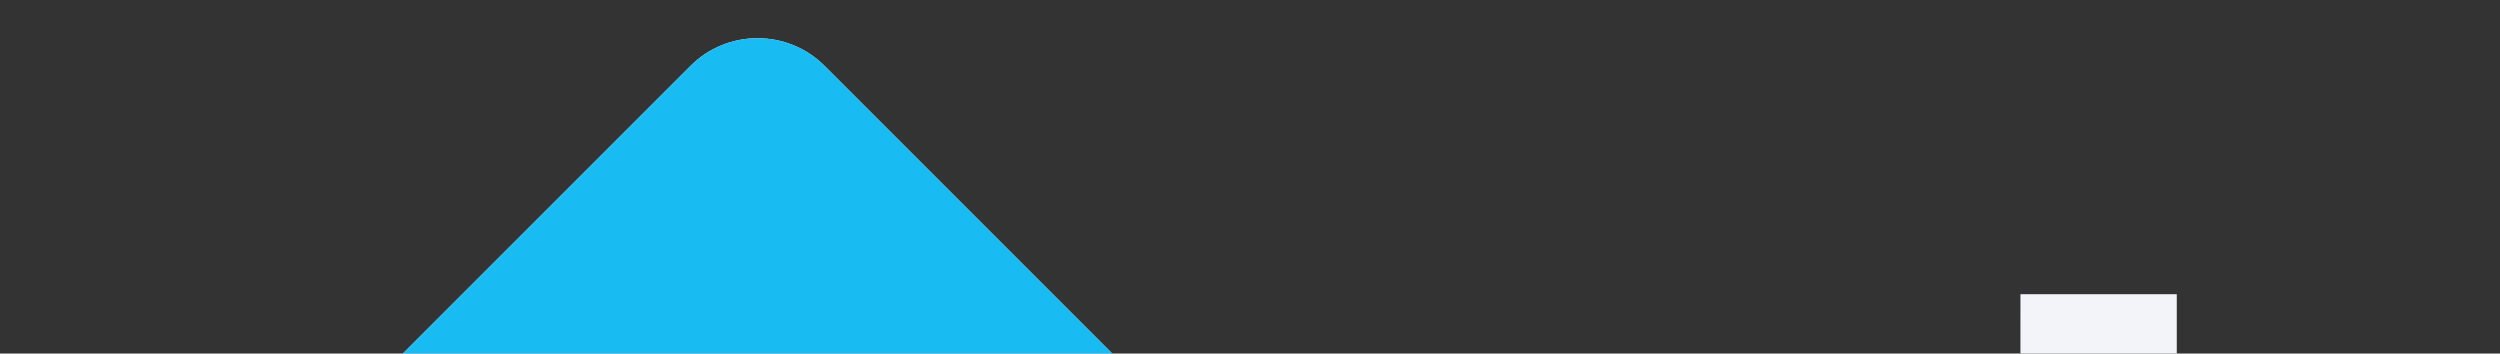 <svg viewBox="0 0 396 56" fill="none" xmlns="http://www.w3.org/2000/svg">
<rect x="0" y="0" width="396" height="56" fill="#333333" stroke="none"/>
<path d="M240 224.813C240 233.063 233.25 239.813 225 239.813H15C6.75 239.813 0 233.063 0 224.813V134.813C0 126.563 4.77 115.043 10.61 109.203L109.39 10.423C115.22 4.593 124.77 4.593 130.6 10.423L229.39 109.213C235.22 115.043 240 126.573 240 134.823V224.823V224.813Z" fill="#F2F4F9"/>
<path d="M229.39 109.203L130.61 10.423C124.78 4.593 115.23 4.593 109.4 10.423L10.61 109.203C4.78 115.033 0 126.563 0 134.813V224.813C0 233.063 6.75 239.813 15 239.813H107.27L66.64 199.183C64.55 199.903 62.32 200.313 60 200.313C48.7 200.313 39.5 191.113 39.5 179.813C39.5 168.513 48.7 159.313 60 159.313C71.3 159.313 80.5 168.513 80.5 179.813C80.5 182.143 80.09 184.373 79.37 186.463L111 218.093V102.213C104.2 98.873 99.5 91.893 99.5 83.823C99.5 72.523 108.7 63.323 120 63.323C131.3 63.323 140.5 72.523 140.5 83.823C140.5 91.893 135.8 98.873 129 102.213V183.483L160.46 152.023C159.84 150.063 159.5 147.983 159.5 145.823C159.5 134.523 168.7 125.323 180 125.323C191.3 125.323 200.5 134.523 200.5 145.823C200.5 157.123 191.3 166.323 180 166.323C177.5 166.323 175.12 165.853 172.91 165.033L129 208.943V239.823H225C233.25 239.823 240 233.073 240 224.823V134.823C240 126.573 235.23 115.053 229.39 109.213V109.203Z" fill="#18BCF2"/>
<path d="M320.04 46.606H344.8V107.606L409.16 107.806V46.606H434.16V192.606H409.16V129.826L344.8 129.626V192.626H320L320.04 46.606Z" fill="#F2F4F9"/>
<path d="M506.8 91.236C521.9 91.236 534.203 96.086 543.71 105.786C553.217 115.486 557.97 127.956 557.97 143.196C557.97 158.363 553.217 170.796 543.71 180.496C534.203 190.196 521.9 195.046 506.8 195.046C491.56 195.046 479.19 190.196 469.69 180.496C460.19 170.796 455.437 158.363 455.43 143.196C455.43 127.863 460.183 115.38 469.69 105.746C479.197 96.113 491.567 91.276 506.8 91.236ZM506.8 173.756C514.873 173.756 521.433 170.91 526.48 165.216C531.527 159.523 534.047 152.116 534.04 142.996C534.04 133.89 531.52 126.516 526.48 120.876C521.44 115.236 514.88 112.423 506.8 112.436C498.533 112.436 491.867 115.25 486.8 120.876C481.733 126.503 479.193 133.876 479.18 142.996C479.18 152.116 481.72 159.523 486.8 165.216C491.88 170.91 498.547 173.756 506.8 173.756Z" fill="#F2F4F9"/>
<path d="M726.68 129.826V192.616H703.68V133.426C703.68 126.6 701.923 121.266 698.41 117.426C694.897 113.586 690.11 111.663 684.05 111.656C677.61 111.656 672.467 113.756 668.62 117.956C664.773 122.156 662.853 128.033 662.86 135.586V192.586H639.67V133.426C639.67 126.6 637.96 121.266 634.54 117.426C631.12 113.586 626.383 111.663 620.33 111.656C613.89 111.656 608.717 113.756 604.81 117.956C600.903 122.156 598.95 128.033 598.95 135.586V192.586H575.32V93.976H597.32L598.1 103.446C603.833 95.046 613.167 90.846 626.1 90.846C633.653 90.846 640.197 92.41 645.73 95.536C651.257 98.659 655.662 103.441 658.32 109.206C660.708 103.505 664.931 98.765 670.32 95.736C675.88 92.476 682.503 90.846 690.19 90.846C701.39 90.846 710.277 94.296 716.85 101.196C723.423 108.096 726.7 117.64 726.68 129.826Z" fill="#F2F4F9"/>
<path d="M841.28 151.986H765.7C766.48 159.406 769.28 165.073 774.1 168.986C778.92 172.9 785.04 174.846 792.46 174.826C804.5 174.826 812.93 169.826 817.75 159.826L837.48 167.636C833.937 176.093 827.799 183.206 819.95 187.946C811.95 192.84 802.787 195.283 792.46 195.276C777.873 195.276 766.04 190.506 756.96 180.966C747.88 171.426 743.337 158.91 743.33 143.416C743.33 127.923 747.907 115.326 757.06 105.626C766.213 95.926 778.173 91.076 792.94 91.076C807.46 91.076 819.147 95.86 828 105.426C836.853 114.993 841.28 127.593 841.28 143.226V151.986ZM766.09 135.376H817.26C816.8 127.376 814.377 121.273 809.99 117.066C805.603 112.86 799.693 110.78 792.26 110.826C784.927 110.826 778.927 112.956 774.26 117.216C769.593 121.476 766.87 127.53 766.09 135.376Z" fill="#F2F4F9"/>
<path d="M993.53 158.626H937.97L925.97 192.626H900.38L953.11 46.626H978.7L1031.53 192.626H1005.36L993.53 158.626ZM986.31 137.626L965.9 79.226L945.29 137.626H986.31Z" fill="#F2F4F9"/>
<path d="M1077.86 176.196C1082.74 176.196 1086.6 175.236 1089.43 173.316C1090.82 172.385 1091.94 171.108 1092.69 169.61C1093.43 168.113 1093.78 166.446 1093.68 164.776C1093.68 159.51 1090.13 155.993 1083.04 154.226L1069.46 150.616C1050.79 145.536 1041.46 135.933 1041.46 121.806C1041.46 112.76 1044.75 105.37 1051.32 99.636C1057.89 93.903 1066.75 91.04 1077.88 91.046C1087.84 91.046 1096.17 93.323 1102.88 97.876C1106.12 99.984 1108.89 102.737 1111.01 105.963C1113.14 109.19 1114.57 112.82 1115.23 116.626L1094.04 121.626C1093.86 119.944 1093.33 118.317 1092.48 116.854C1091.63 115.391 1090.48 114.124 1089.11 113.136C1086.04 110.98 1082.36 109.881 1078.61 110.006C1074.38 110.006 1070.96 111.066 1068.36 113.186C1067.11 114.159 1066.1 115.412 1065.42 116.845C1064.74 118.278 1064.41 119.851 1064.45 121.436C1064.42 122.719 1064.67 123.994 1065.17 125.173C1065.68 126.353 1066.43 127.411 1067.38 128.276C1069.34 130.096 1072.37 131.56 1076.46 132.666L1089.84 135.986C1098.76 138.4 1105.56 142.046 1110.25 146.926C1112.56 149.322 1114.36 152.152 1115.57 155.253C1116.77 158.353 1117.34 161.662 1117.25 164.986C1117.25 174.24 1113.77 181.596 1106.8 187.056C1099.83 192.516 1090.23 195.253 1077.99 195.266C1066.66 195.266 1057.57 192.776 1050.74 187.796C1047.44 185.455 1044.65 182.454 1042.57 178.982C1040.48 175.51 1039.14 171.643 1038.63 167.626L1060.21 163.816C1060.34 165.633 1060.88 167.398 1061.78 168.978C1062.69 170.559 1063.94 171.915 1065.44 172.946C1068.6 175.116 1072.72 176.196 1077.86 176.196Z" fill="#F2F4F9"/>
<path d="M1167.46 176.196C1172.35 176.196 1176.2 175.196 1179.04 173.316C1180.43 172.383 1181.55 171.104 1182.29 169.607C1183.03 168.11 1183.37 166.445 1183.28 164.776C1183.28 159.51 1179.73 155.993 1172.64 154.226L1159.07 150.616C1140.4 145.536 1131.07 135.933 1131.07 121.806C1131.07 112.76 1134.36 105.37 1140.93 99.636C1147.5 93.903 1156.36 91.04 1167.49 91.046C1177.45 91.046 1185.78 93.323 1192.49 97.876C1195.73 99.985 1198.5 102.739 1200.62 105.964C1202.75 109.19 1204.19 112.82 1204.85 116.626L1183.65 121.626C1183.47 119.944 1182.94 118.317 1182.09 116.854C1181.24 115.391 1180.09 114.124 1178.72 113.136C1175.65 110.98 1171.97 109.881 1168.22 110.006C1163.99 110.006 1160.57 111.066 1157.97 113.186C1156.72 114.16 1155.71 115.414 1155.03 116.846C1154.36 118.279 1154.02 119.851 1154.06 121.436C1154.03 122.719 1154.28 123.994 1154.79 125.173C1155.29 126.353 1156.04 127.411 1156.99 128.276C1158.99 130.096 1161.99 131.556 1166.08 132.666L1179.46 135.986C1188.37 138.4 1195.17 142.046 1199.87 146.926C1202.17 149.323 1203.98 152.154 1205.18 155.254C1206.38 158.354 1206.96 161.662 1206.87 164.986C1206.87 174.24 1203.39 181.596 1196.42 187.056C1189.45 192.516 1179.85 195.253 1167.61 195.266C1156.28 195.266 1147.19 192.776 1140.36 187.796C1137.06 185.455 1134.27 182.454 1132.19 178.982C1130.1 175.51 1128.76 171.643 1128.25 167.626L1149.84 163.816C1149.97 165.633 1150.5 167.397 1151.41 168.978C1152.31 170.558 1153.56 171.915 1155.06 172.946C1158.2 175.116 1162.32 176.196 1167.46 176.196Z" fill="#F2F4F9"/>
<path d="M1221.91 59.826C1221.88 57.852 1222.24 55.891 1222.97 54.059C1223.71 52.227 1224.81 50.562 1226.2 49.163C1227.6 47.764 1229.26 46.659 1231.09 45.914C1232.92 45.169 1234.88 44.799 1236.85 44.826C1238.81 44.796 1240.75 45.171 1242.56 45.926C1244.36 46.681 1246 47.801 1247.35 49.216C1250.14 52.026 1251.71 55.826 1251.71 59.786C1251.71 63.747 1250.14 67.546 1247.35 70.356C1246 71.786 1244.38 72.921 1242.57 73.687C1240.76 74.453 1238.81 74.834 1236.85 74.806C1234.88 74.832 1232.93 74.45 1231.11 73.684C1229.29 72.918 1227.66 71.785 1226.3 70.356C1224.9 68.988 1223.78 67.35 1223.03 65.54C1222.27 63.731 1221.89 61.787 1221.91 59.826ZM1248.67 94.006V192.636H1225.03V93.976L1248.67 94.006Z" fill="#F2F4F9"/>
<path d="M1305.85 176.196C1310.73 176.196 1314.59 175.236 1317.42 173.316C1318.81 172.384 1319.93 171.106 1320.68 169.609C1321.42 168.112 1321.76 166.446 1321.67 164.776C1321.67 159.51 1318.12 155.993 1311.02 154.226L1297.45 150.616C1278.78 145.536 1269.45 135.933 1269.45 121.806C1269.45 112.76 1272.74 105.37 1279.31 99.636C1285.88 93.903 1294.74 91.04 1305.88 91.046C1315.84 91.046 1324.17 93.323 1330.88 97.876C1334.11 99.987 1336.88 102.741 1339.01 105.967C1341.13 109.193 1342.57 112.821 1343.23 116.626L1322.04 121.626C1321.86 119.944 1321.33 118.317 1320.48 116.854C1319.63 115.391 1318.48 114.124 1317.11 113.136C1314.04 110.982 1310.36 109.884 1306.61 110.006C1302.38 110.006 1298.96 111.066 1296.35 113.186C1295.1 114.161 1294.1 115.415 1293.42 116.848C1292.74 118.281 1292.41 119.852 1292.45 121.436C1292.42 122.719 1292.67 123.994 1293.17 125.173C1293.68 126.353 1294.43 127.411 1295.38 128.276C1297.33 130.096 1300.36 131.56 1304.46 132.666L1317.84 135.986C1326.76 138.4 1333.56 142.046 1338.25 146.926C1340.56 149.322 1342.36 152.152 1343.57 155.253C1344.77 158.353 1345.34 161.662 1345.25 164.986C1345.25 174.24 1341.77 181.596 1334.8 187.056C1327.83 192.516 1318.23 195.253 1305.99 195.266C1294.66 195.266 1285.58 192.776 1278.75 187.796C1275.44 185.458 1272.66 182.458 1270.57 178.985C1268.49 175.513 1267.15 171.645 1266.64 167.626L1288.22 163.816C1288.35 165.633 1288.88 167.397 1289.79 168.978C1290.69 170.558 1291.94 171.915 1293.44 172.946C1296.58 175.116 1300.7 176.196 1305.85 176.196Z" fill="#F2F4F9"/>
<path d="M1415.86 192.606C1410.23 193.964 1404.46 194.718 1398.67 194.856C1388.71 194.856 1380.95 192.12 1375.38 186.646C1369.81 181.173 1367.03 173.036 1367.03 162.236V113.996H1351.89V93.996H1367.03V63.216H1390.47V93.976H1413.22V113.976H1390.47V157.976C1390.47 168.643 1394.6 173.976 1402.87 173.976C1406.29 173.833 1409.67 173.14 1412.87 171.926L1415.86 192.606Z" fill="#F2F4F9"/>
<path d="M1495.01 192.606C1494.16 188.914 1493.6 185.158 1493.35 181.376C1490.28 185.78 1486.08 189.273 1481.19 191.486C1475.48 194.09 1469.26 195.375 1462.98 195.246C1452.17 195.246 1443.5 192.366 1436.98 186.606C1430.46 180.846 1427.21 173.05 1427.22 163.216C1427.22 153.576 1430.43 146.04 1436.84 140.606C1443.25 135.173 1452.02 132.453 1463.15 132.446H1492.8V128.646C1492.8 122.46 1490.99 117.836 1487.38 114.776C1483.77 111.716 1478.71 110.186 1472.2 110.186C1460.68 110.186 1452.41 115.003 1447.39 124.636L1430.21 114.576C1438.54 98.89 1452.96 91.046 1473.47 91.046C1485.9 91.046 1496.08 94.236 1504.03 100.616C1511.98 106.996 1515.98 117.38 1516.03 131.766V171.026C1516.03 182.153 1516.61 189.346 1517.78 192.606H1495.01ZM1493.01 148.756H1468.69C1463.16 148.756 1458.87 150.026 1455.8 152.566C1454.28 153.837 1453.08 155.441 1452.28 157.254C1451.48 159.066 1451.12 161.039 1451.21 163.016C1451.21 167.636 1452.77 171.153 1455.9 173.566C1459.03 175.976 1463.48 177.176 1469.28 177.176C1476.24 177.176 1481.94 174.98 1486.37 170.586C1490.8 166.193 1493.02 159.666 1493.01 151.006V148.756Z" fill="#F2F4F9"/>
<path d="M1629.53 131.766V192.606H1606V136.826C1606 127.446 1603.79 121.033 1599.36 117.586C1595.18 114.155 1589.92 112.323 1584.51 112.416C1581.37 112.323 1578.24 112.853 1575.31 113.975C1572.38 115.098 1569.69 116.791 1567.42 118.956C1562.87 123.316 1560.6 129.533 1560.59 137.606V192.606H1536.96V93.976H1559.12L1559.9 104.616C1562.96 100.236 1567.19 96.803 1572.11 94.706C1577.6 92.234 1583.57 90.986 1589.59 91.046C1602.35 91.046 1612.2 94.576 1619.13 101.636C1626.06 108.696 1629.53 118.74 1629.53 131.766Z" fill="#F2F4F9"/>
<path d="M1704.98 192.606C1699.35 193.952 1693.59 194.696 1687.8 194.826C1677.84 194.826 1670.08 192.09 1664.51 186.616C1658.94 181.143 1656.16 173.006 1656.16 162.206V113.996H1641.02V93.996H1656.16V63.216H1679.59V93.976H1702.35V113.976H1679.59V157.976C1679.59 168.643 1683.73 173.976 1692 173.976C1695.42 173.833 1698.8 173.14 1702 171.926L1704.98 192.606Z" fill="#F2F4F9"/>
</svg>
